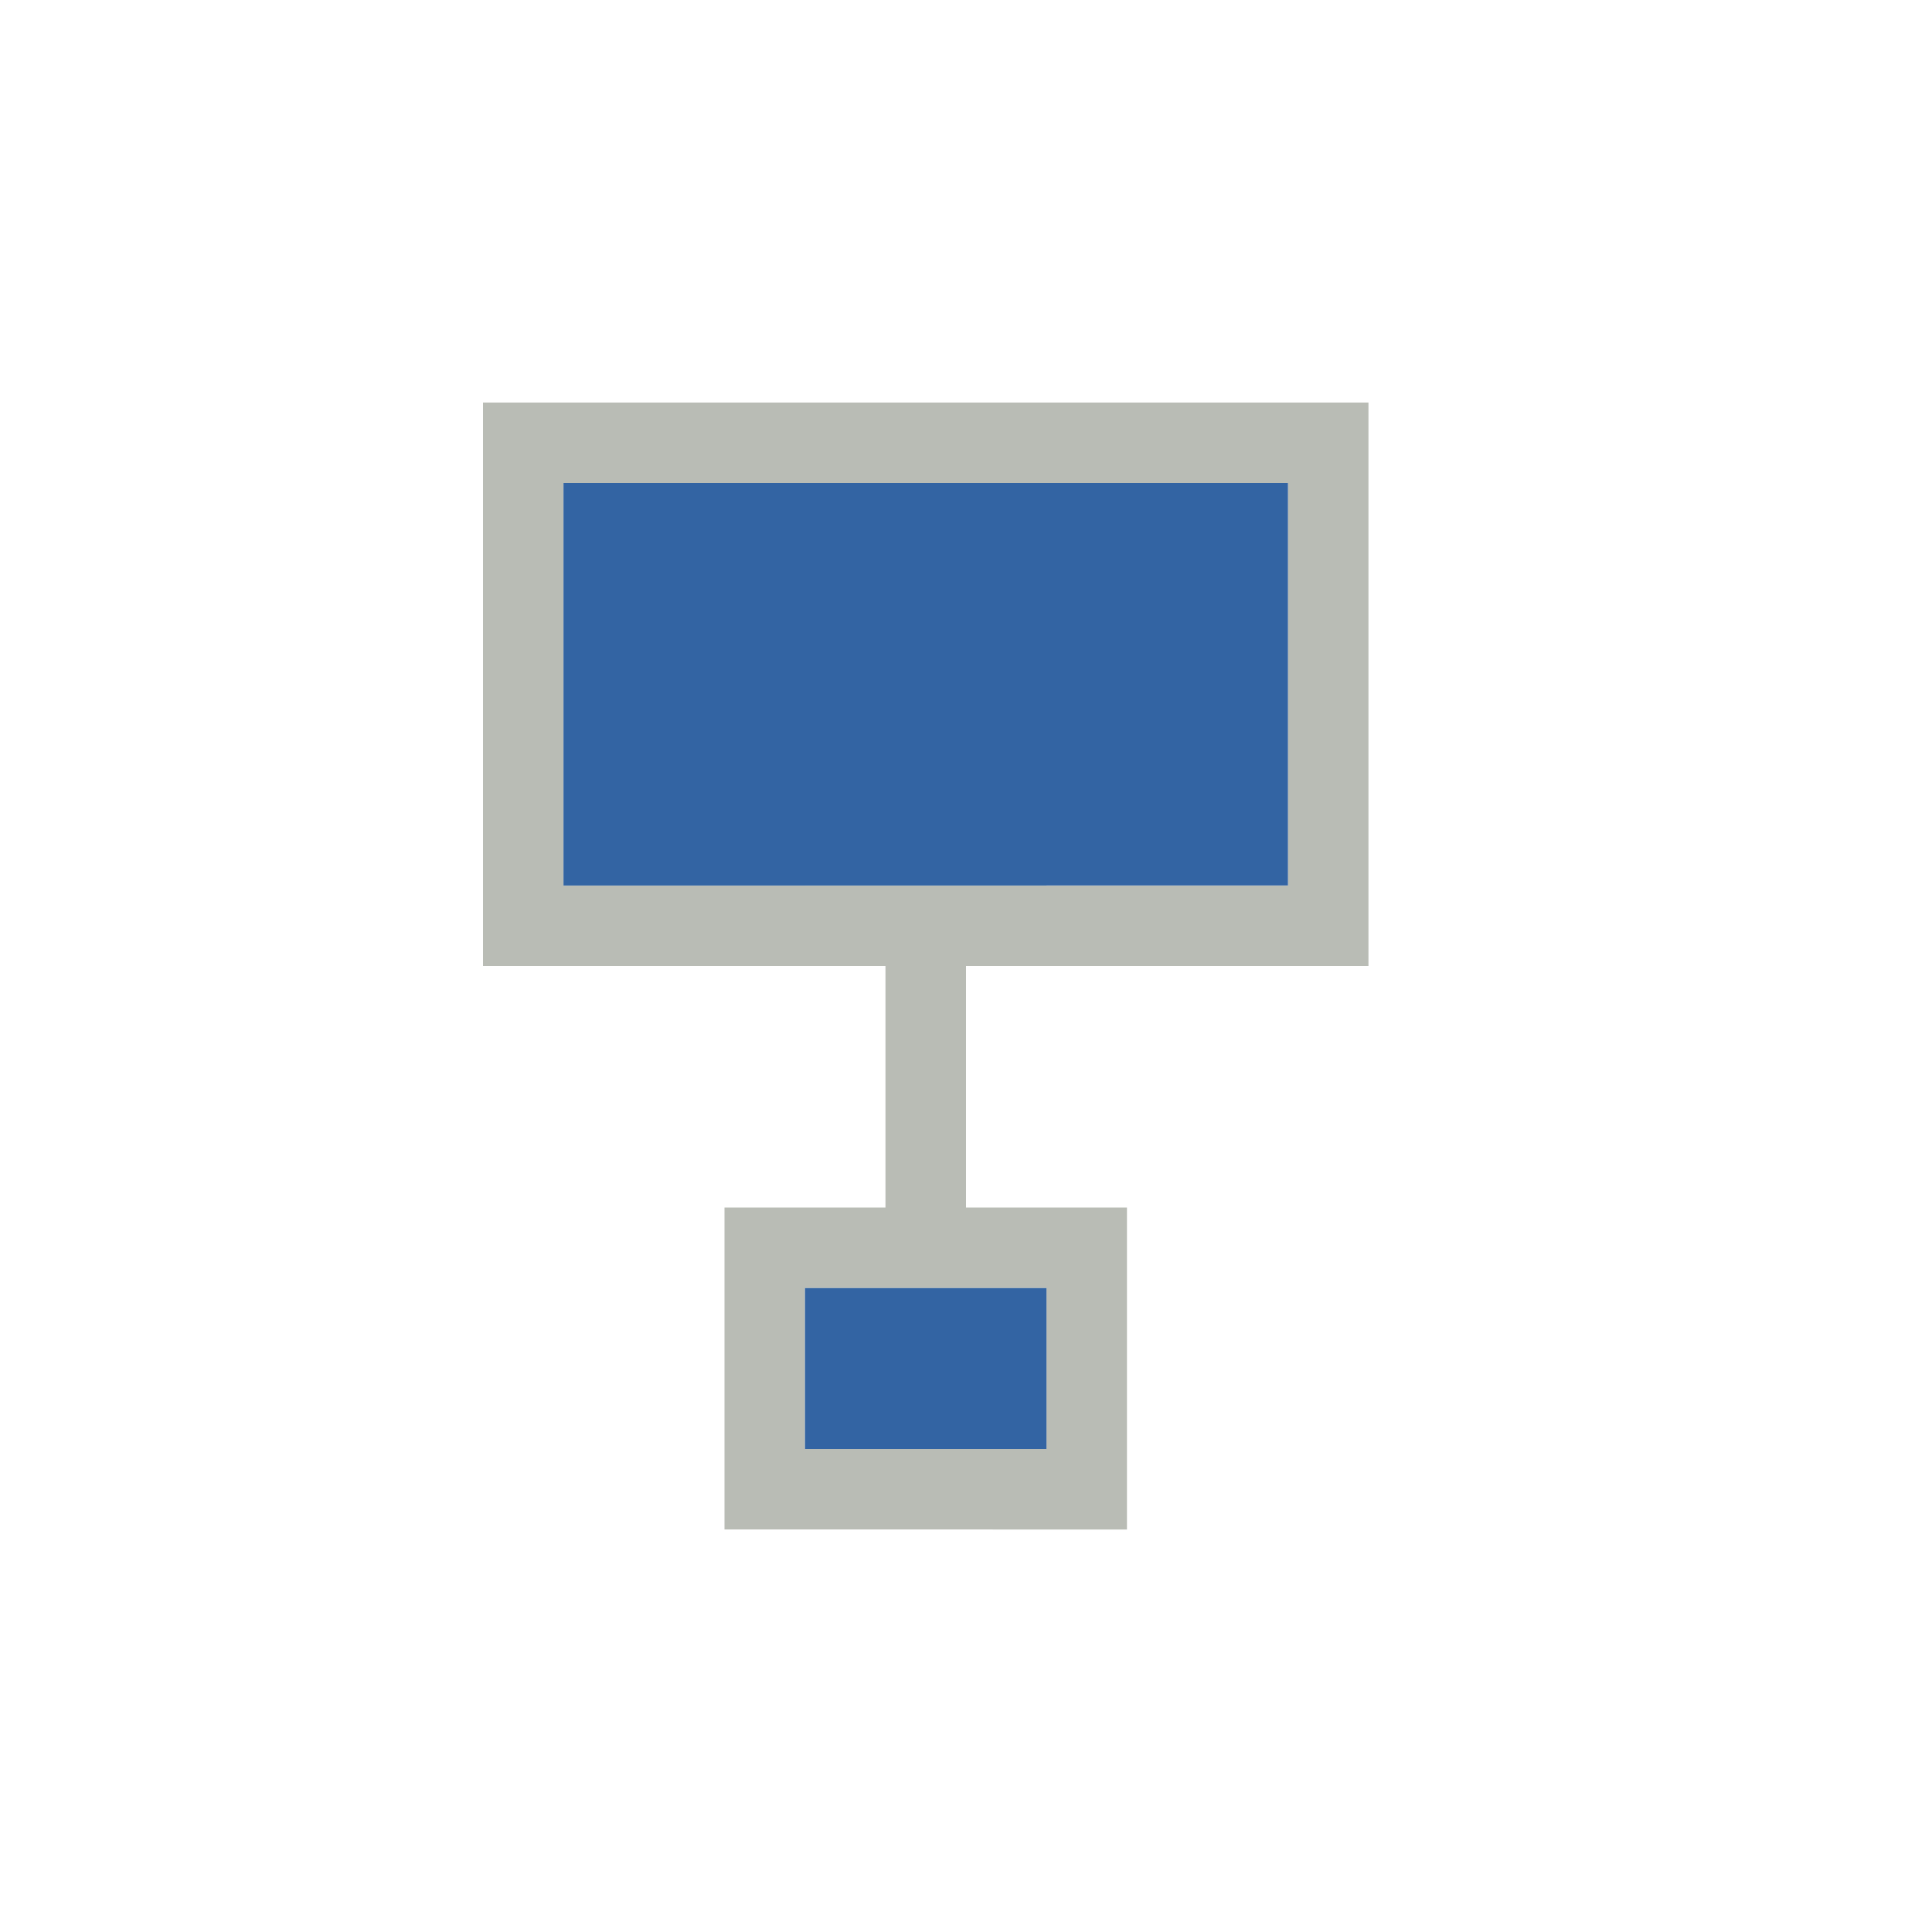 <?xml version="1.0" encoding="UTF-8" standalone="no"?>
<!-- Created with Inkscape (http://www.inkscape.org/) -->

<svg
   version="1.1"
   id="svg2"
   width="32"
   height="32"
   viewBox="0 0 32 32"
   sodipodi:docname="unicast.svg"
   inkscape:version="1.2.2 (b0a8486541, 2022-12-01)"
   xmlns:inkscape="http://www.inkscape.org/namespaces/inkscape"
   xmlns:sodipodi="http://sodipodi.sourceforge.net/DTD/sodipodi-0.dtd"
   xmlns="http://www.w3.org/2000/svg"
   xmlns:svg="http://www.w3.org/2000/svg">
  <defs
     id="defs6" />
  <sodipodi:namedview
     id="namedview4"
     pagecolor="#ffffff"
     bordercolor="#666666"
     borderopacity="1.0"
     inkscape:showpageshadow="2"
     inkscape:pageopacity="0.0"
     inkscape:pagecheckerboard="0"
     inkscape:deskcolor="#d1d1d1"
     showgrid="false"
     inkscape:zoom="19.366508"
     inkscape:cx="30.748961"
     inkscape:cy="15.413207"
     inkscape:window-width="1920"
     inkscape:window-height="1011"
     inkscape:window-x="0"
     inkscape:window-y="0"
     inkscape:window-maximized="1"
     inkscape:current-layer="g8" />
  <g
     inkscape:groupmode="layer"
     inkscape:label="Image"
     id="g8">
    <path
       style="fill:#b9bcb5;stroke-width:1.333"
       d="M 15.333,25.333 H 12 V 22.667 20 h 1.333 1.333 V 18 16 H 11.333 8 V 11.333 6.667 h 7.333 7.333 V 11.333 16 H 19.333 16 v 2 2 h 1.333 1.333 v 2.667 2.667 z m 0,-1.333 h 2 v -1.333 -1.333 h -2 -2 V 22.667 24 Z m 0,-9.333 h 6 V 11.333 8 h -6 -6 v 3.333 3.333 z"
       id="path66" />
    <path
       style="fill:#3364a3;stroke-width:1.333"
       d="m 15.333,24 h -2 v -1.333 -1.333 h 2 2 V 22.667 24 Z m 0,-9.333 H 9.333 V 11.333 8 h 6 6 v 3.333 3.333 z"
       id="path64" />
  </g>
</svg>
